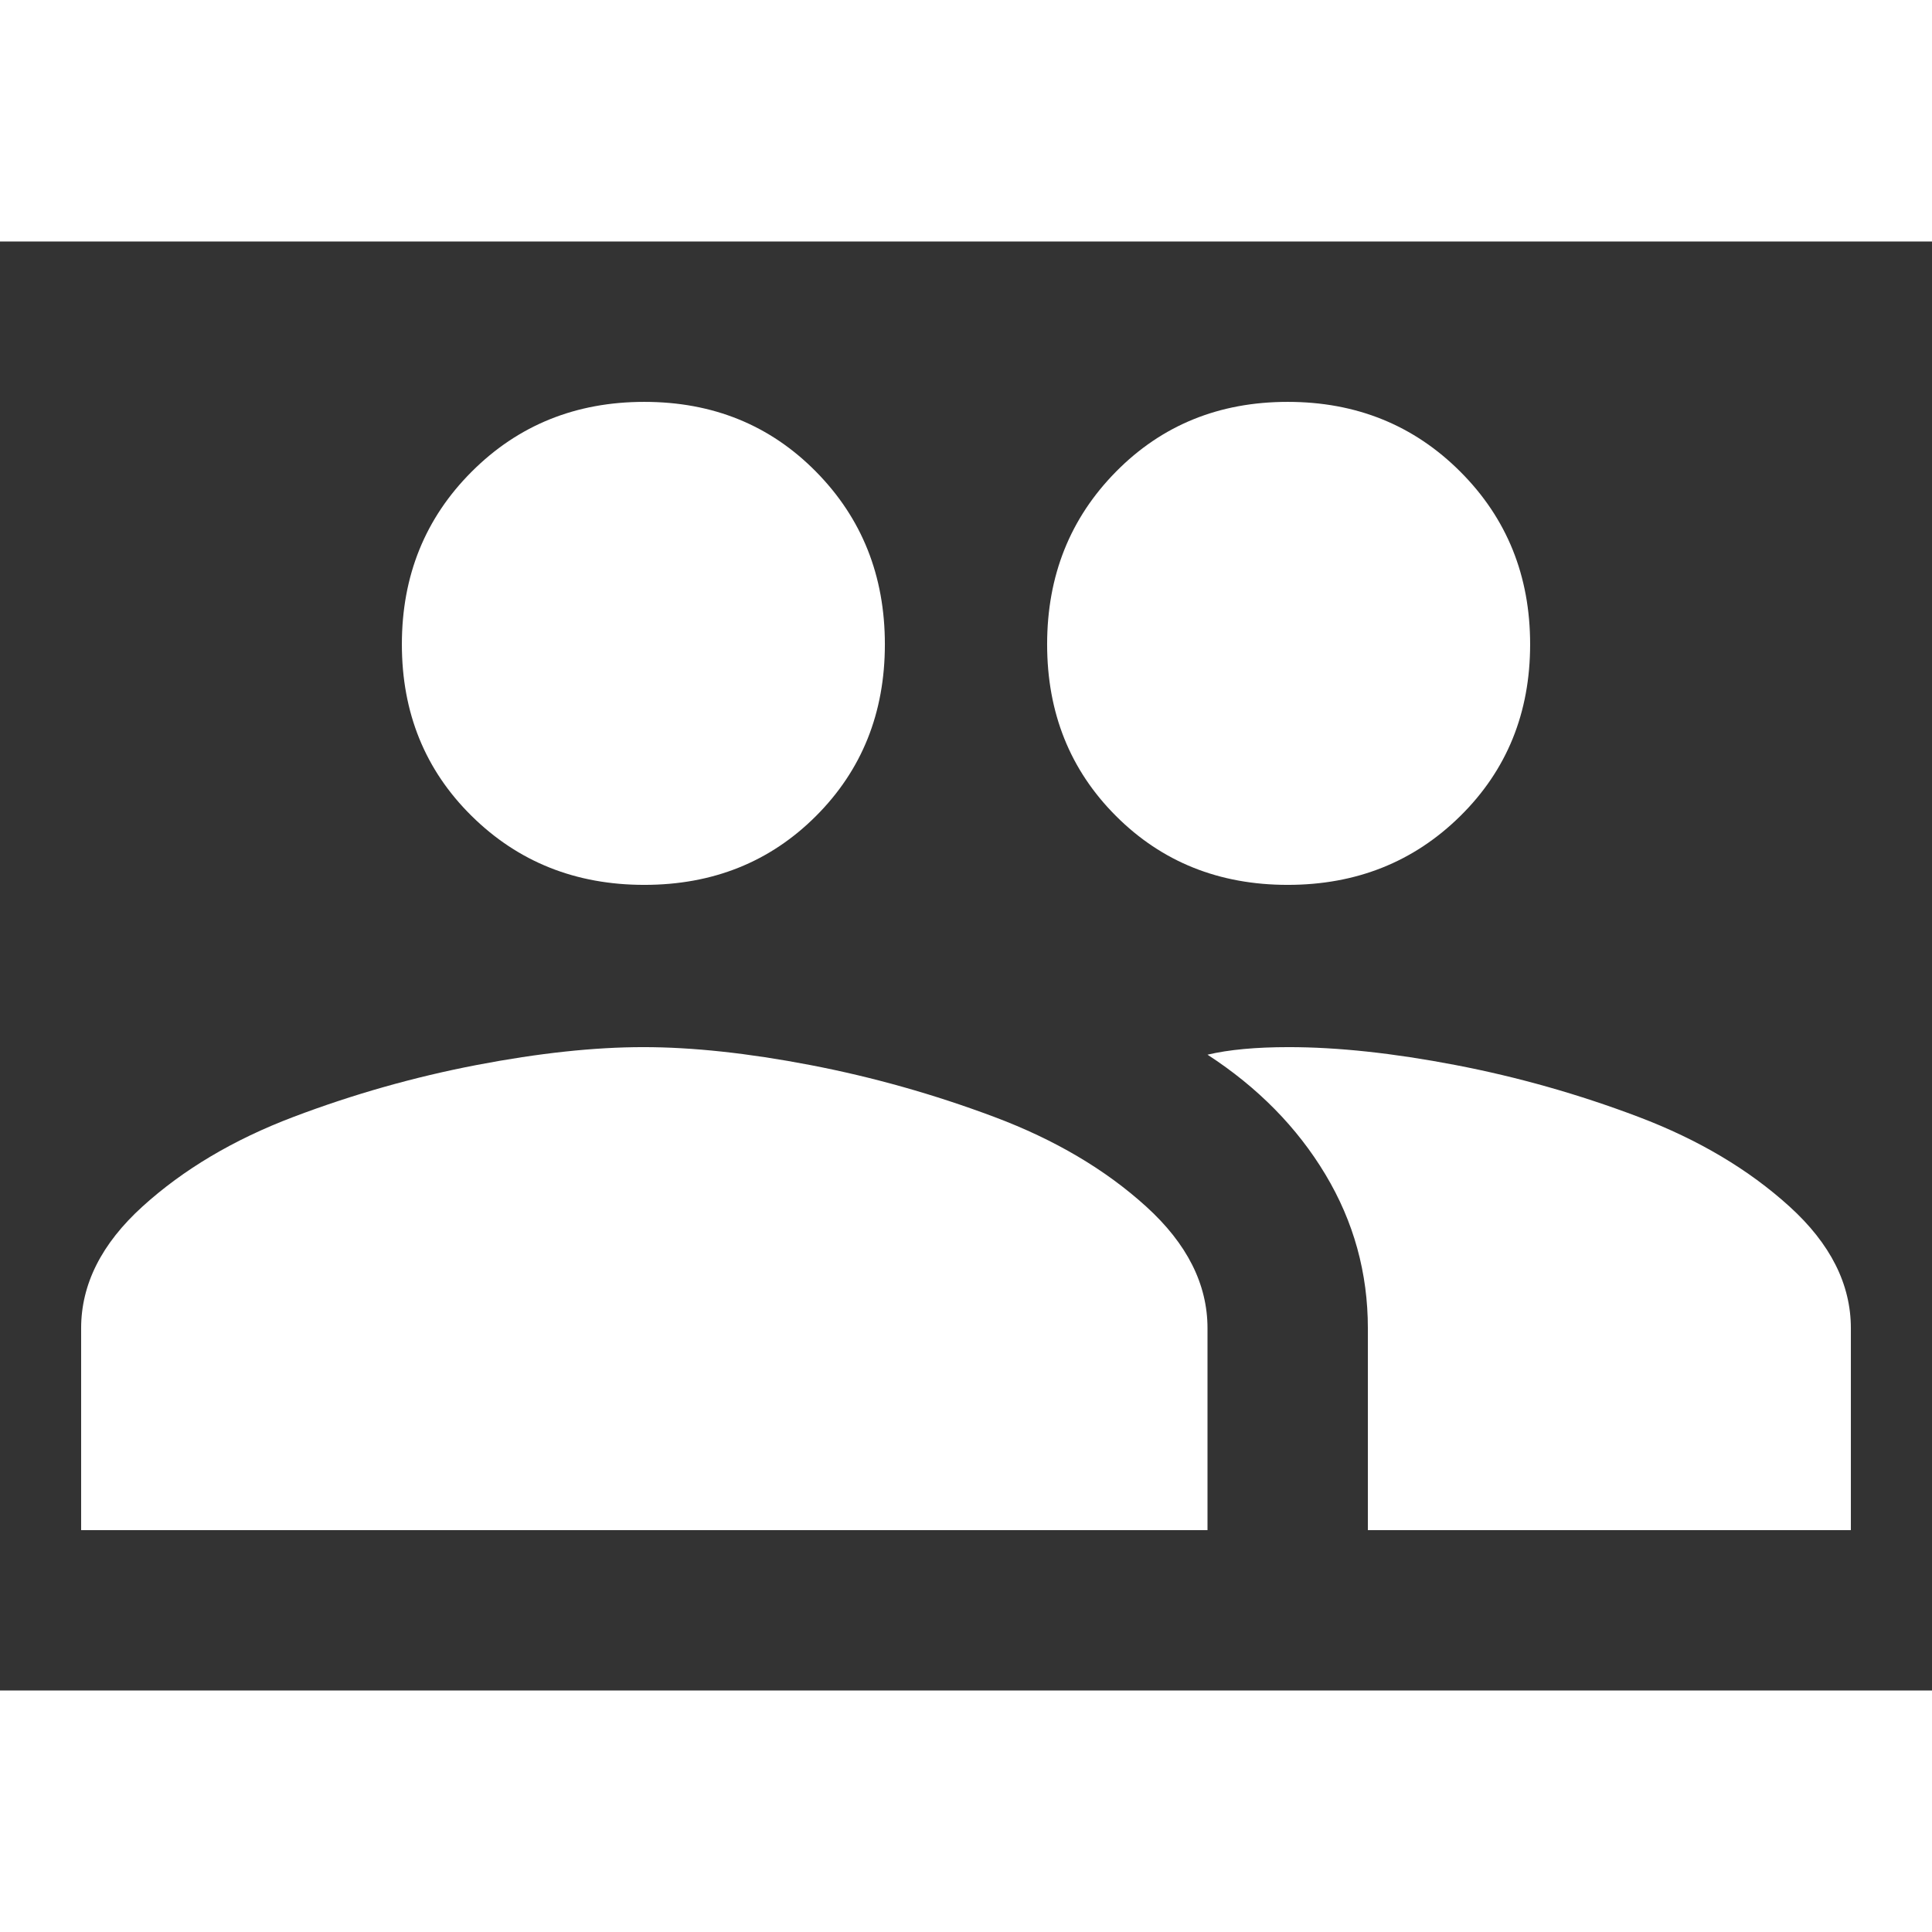 ﻿<?xml version="1.0" standalone="no"?>
<svg style="fill:white;" width="64" height="64" viewBox="0 0 1024 768" version="1.1" xmlns="http://www.w3.org/2000/svg">
  <rect x="0" y="0" width="1024" height="768" fill="#333333" stroke="none"/>
  <path d="M682.5 427q54.5 0 91.5 36.5t37 91t-37 91.5t-91.5 37t-91 -37t-36.5 -91.5t36.5 -91t91 -36.5zM341.5 427q54.5 0 91 36.5t36.5 91t-36.5 91.5t-91 37t-91.5 -37t-37 -91.5t37 -91t91.5 -36.5zM341 341q-39 0 -88.5 -9.5t-97 -27.5t-80 -47.5t-32.5 -64.5v-107h597v107    q0 35 -32.5 64.5t-80.5 47.5t-97.5 27.5t-88.5 9.5zM683 341q-26 0 -43 -4q40 -26 62.5 -63.5t22.5 -81.5v-107h256v107q0 35 -32.5 64.5t-80 47.5t-97 27.5t-88.5 9.5z" transform="matrix(1,0,0,-1,0,768)"/>
</svg>